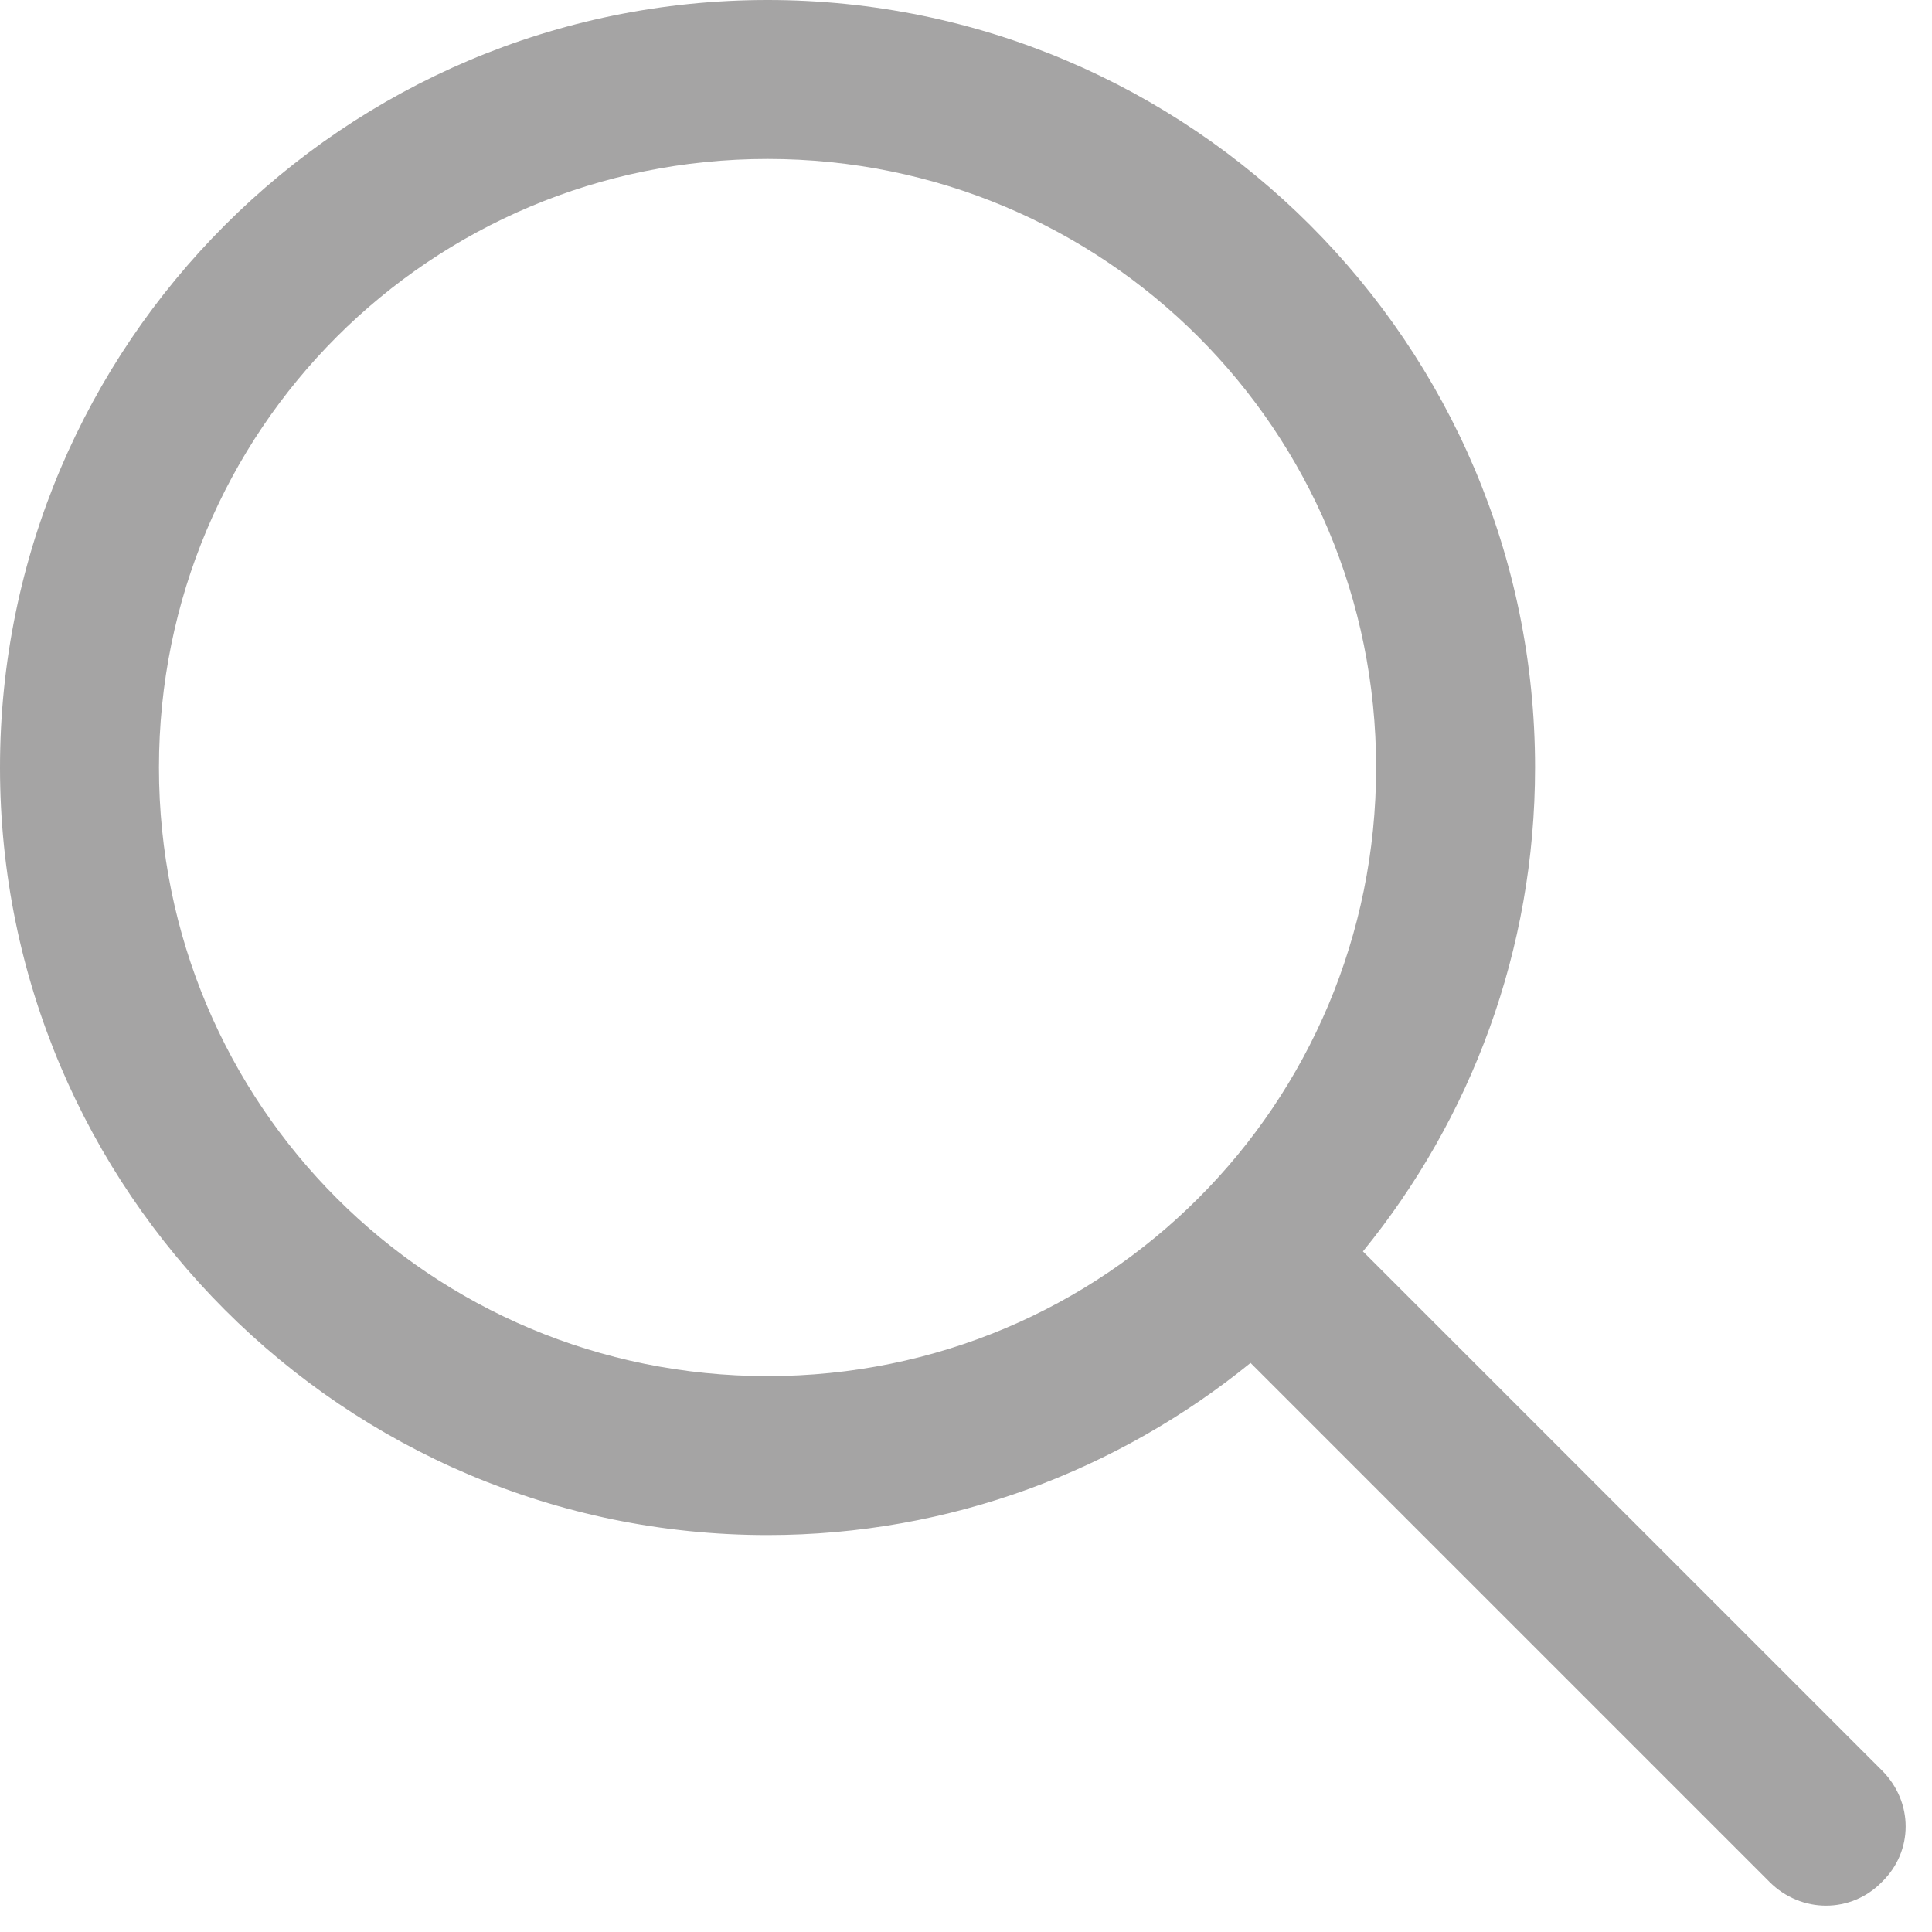 <svg xmlns="http://www.w3.org/2000/svg" viewBox="0 0 22 22" width="22" height="22">
	<defs>
		<clipPath clipPathUnits="userSpaceOnUse" id="cp1">
			<path d="M-289 -49L71 -49L71 591L-289 591Z" />
		</clipPath>
	</defs>
	<style>
		tspan { white-space:pre }
		.shp0 { fill: #a5a4a4 } 
	</style>
	<g id="Patient List" clip-path="url(#cp1)">
		<g id="np_search_1166289_666363">
			<path id="Shape" fill-rule="evenodd" class="shp0" d="M8.74 0C13.56 0 17.48 3.92 17.48 8.74C17.48 10.82 16.75 12.74 15.52 14.25L21.43 20.16C21.79 20.52 21.79 21.08 21.43 21.43C21.08 21.79 20.51 21.79 20.15 21.43L14.24 15.52C12.74 16.74 10.82 17.48 8.74 17.48C3.92 17.48 0 13.56 0 8.74C0 3.92 3.92 0 8.74 0L8.74 0ZM1.81 8.74C1.81 12.58 4.9 15.67 8.74 15.67C12.58 15.67 15.67 12.58 15.67 8.74C15.67 4.9 12.58 1.81 8.74 1.81C4.9 1.81 1.81 4.9 1.81 8.74Z" />
		</g>
	</g>
</svg>